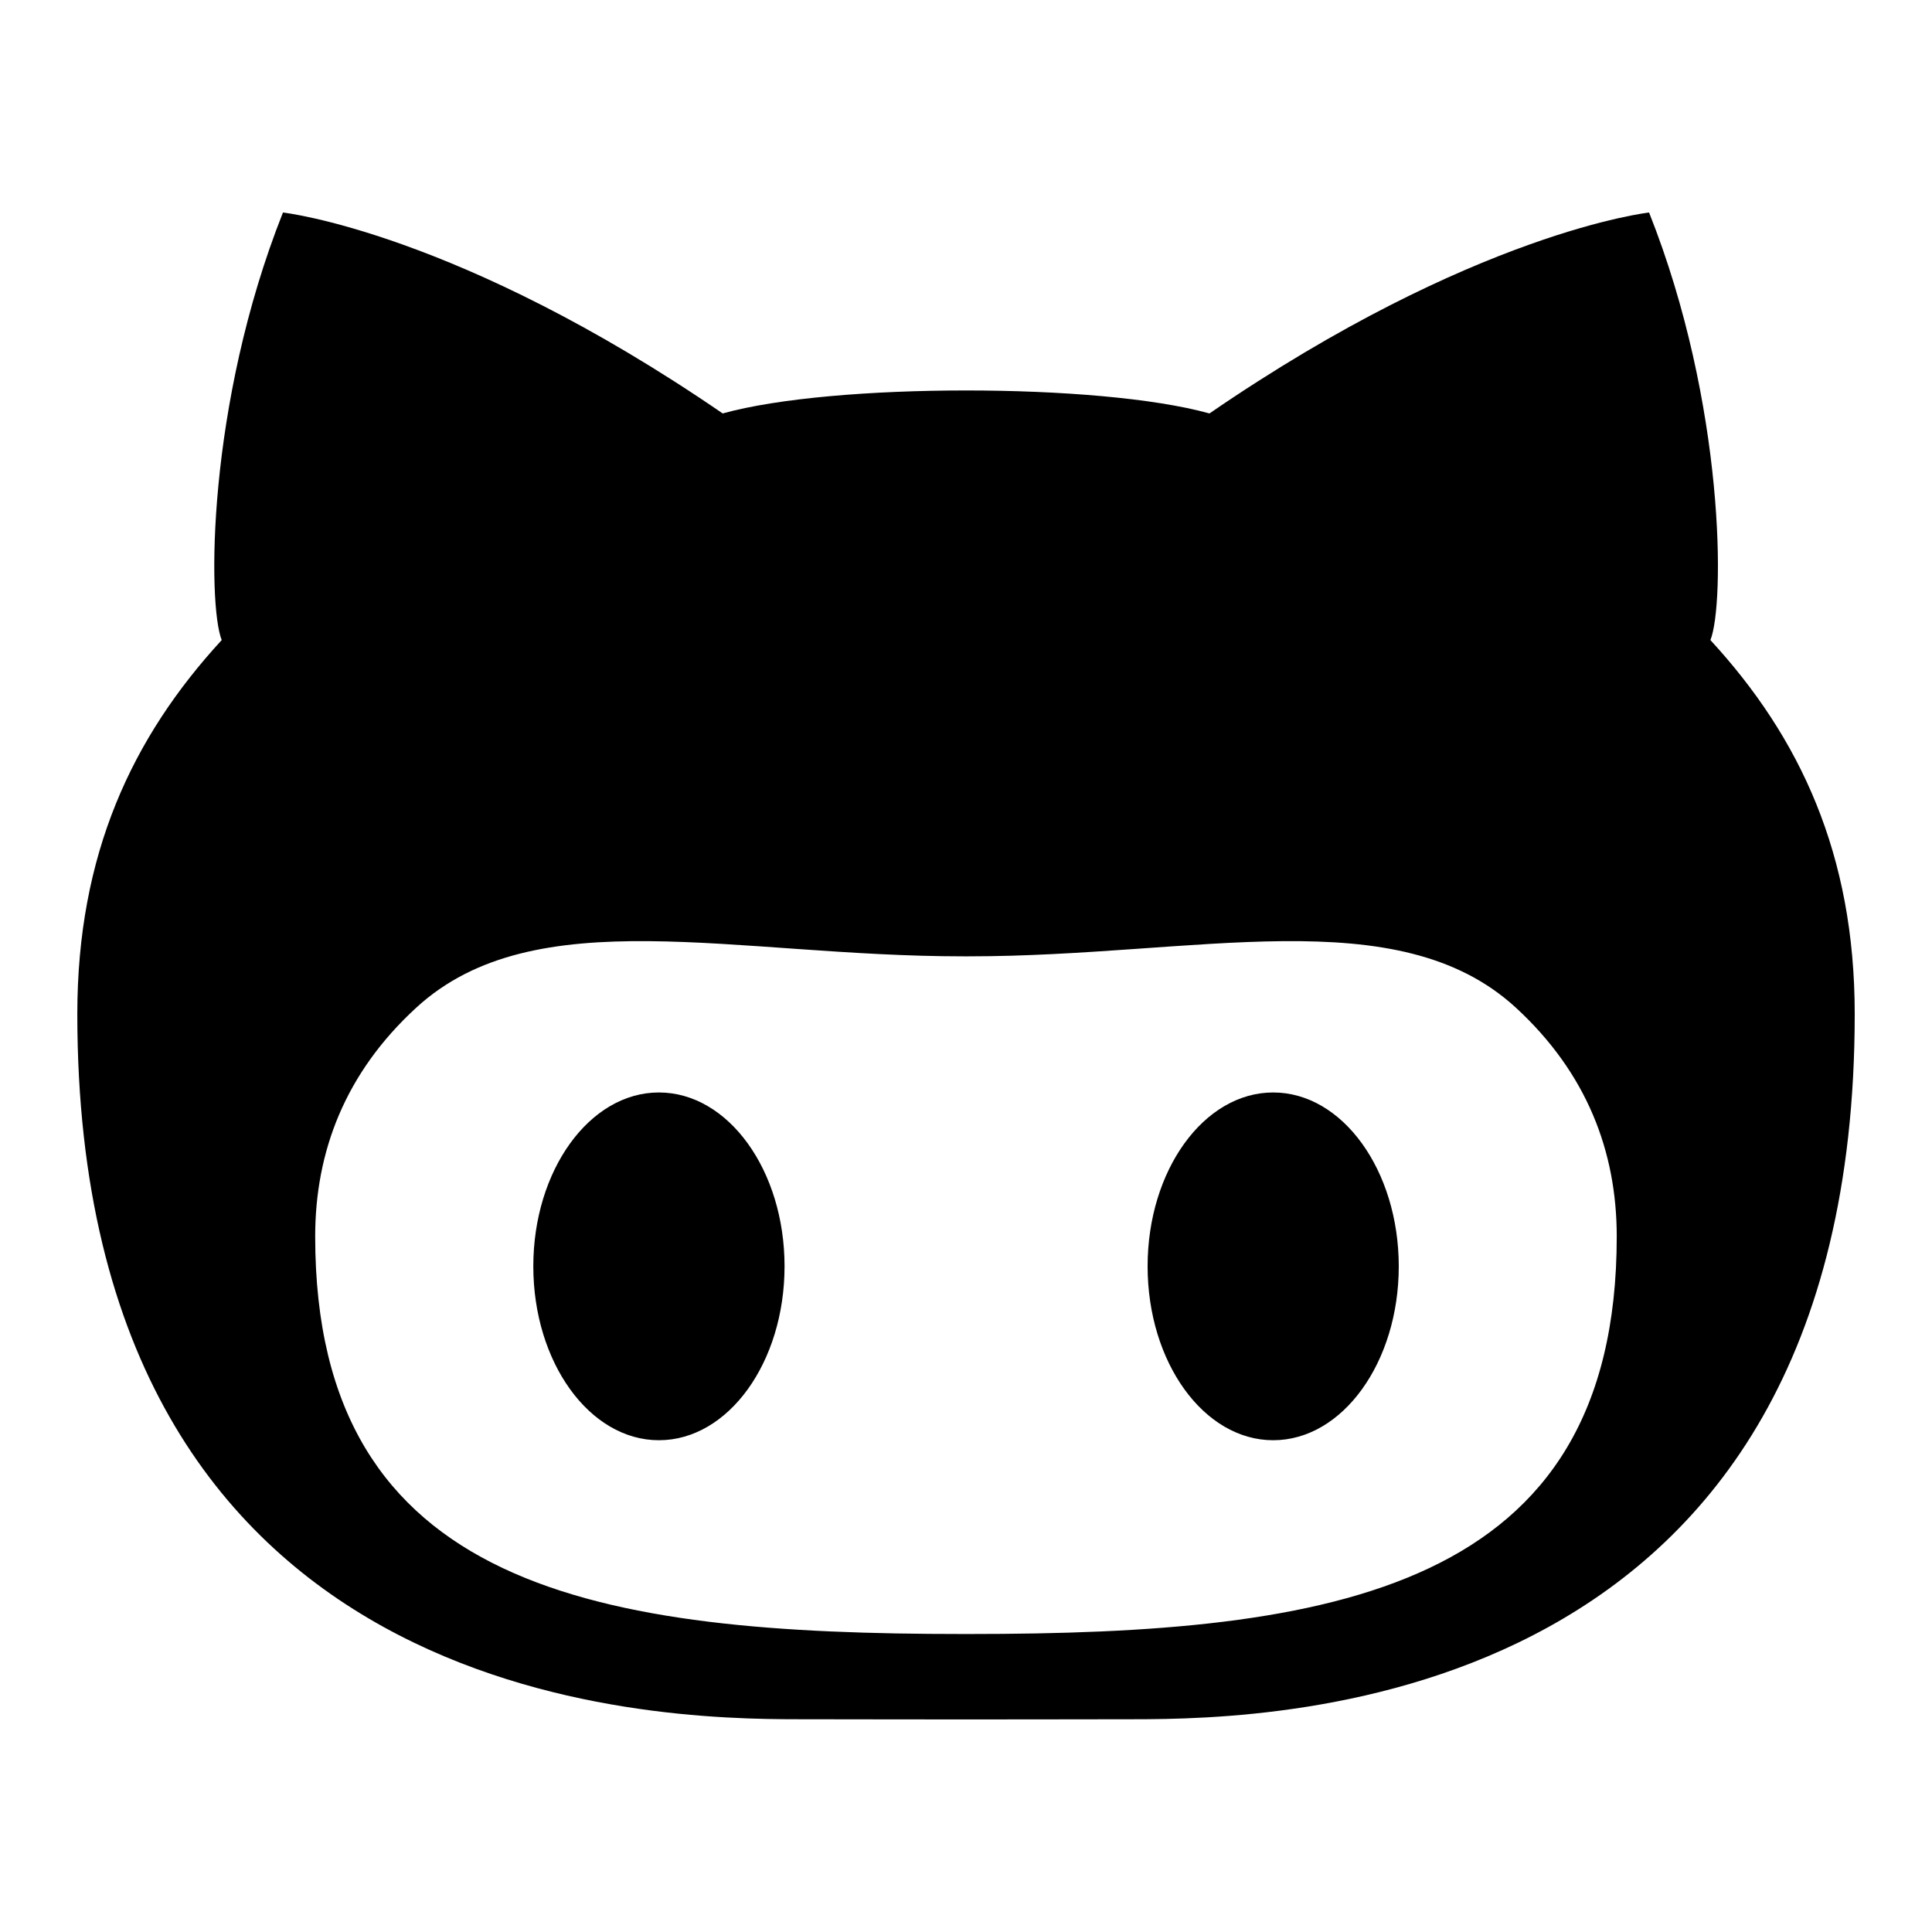 <!-- Generated by IcoMoon.io -->
<svg version="1.1" xmlns="http://www.w3.org/2000/svg" width="50" height="50" viewBox="0 0 50 50">
<title>github</title>
<path d="M32.95 28.273c-1.795 0-3.25 2.017-3.25 4.498 0 2.485 1.455 4.502 3.25 4.502s3.25-2.017 3.25-4.502c-0.002-2.48-1.455-4.498-3.25-4.498zM44.265 16.565c0.373-0.912 0.388-6.098-1.587-11.065 0 0-4.527 0.498-11.377 5.2-1.438-0.4-3.87-0.595-6.298-0.595-2.433 0-4.862 0.195-6.3 0.595-6.852-4.702-11.38-5.2-11.38-5.2-1.973 4.967-1.952 10.152-1.585 11.065-2.32 2.52-3.737 5.548-3.737 9.677 0 17.965 14.908 18.252 18.667 18.252 0.855 0 2.545 0.005 4.335 0.005 1.787 0 3.48-0.005 4.33-0.005 3.765 0 18.667-0.288 18.667-18.252 0-4.13-1.415-7.158-3.735-9.677zM25.070 42.288h-0.14c-9.427 0-16.773-1.123-16.773-10.288 0-2.198 0.775-4.233 2.617-5.923 3.067-2.817 8.262-1.327 14.155-1.327 0.025 0 0.050 0 0.073 0 0.025 0 0.045 0 0.067 0 5.892 0 11.090-1.49 14.16 1.327 1.837 1.69 2.612 3.725 2.612 5.923 0 9.165-7.342 10.288-16.773 10.288zM17.052 28.273c-1.795 0-3.25 2.017-3.25 4.498 0 2.485 1.455 4.502 3.25 4.502 1.798 0 3.252-2.017 3.252-4.502 0-2.48-1.455-4.498-3.252-4.498z"></path>
</svg>

